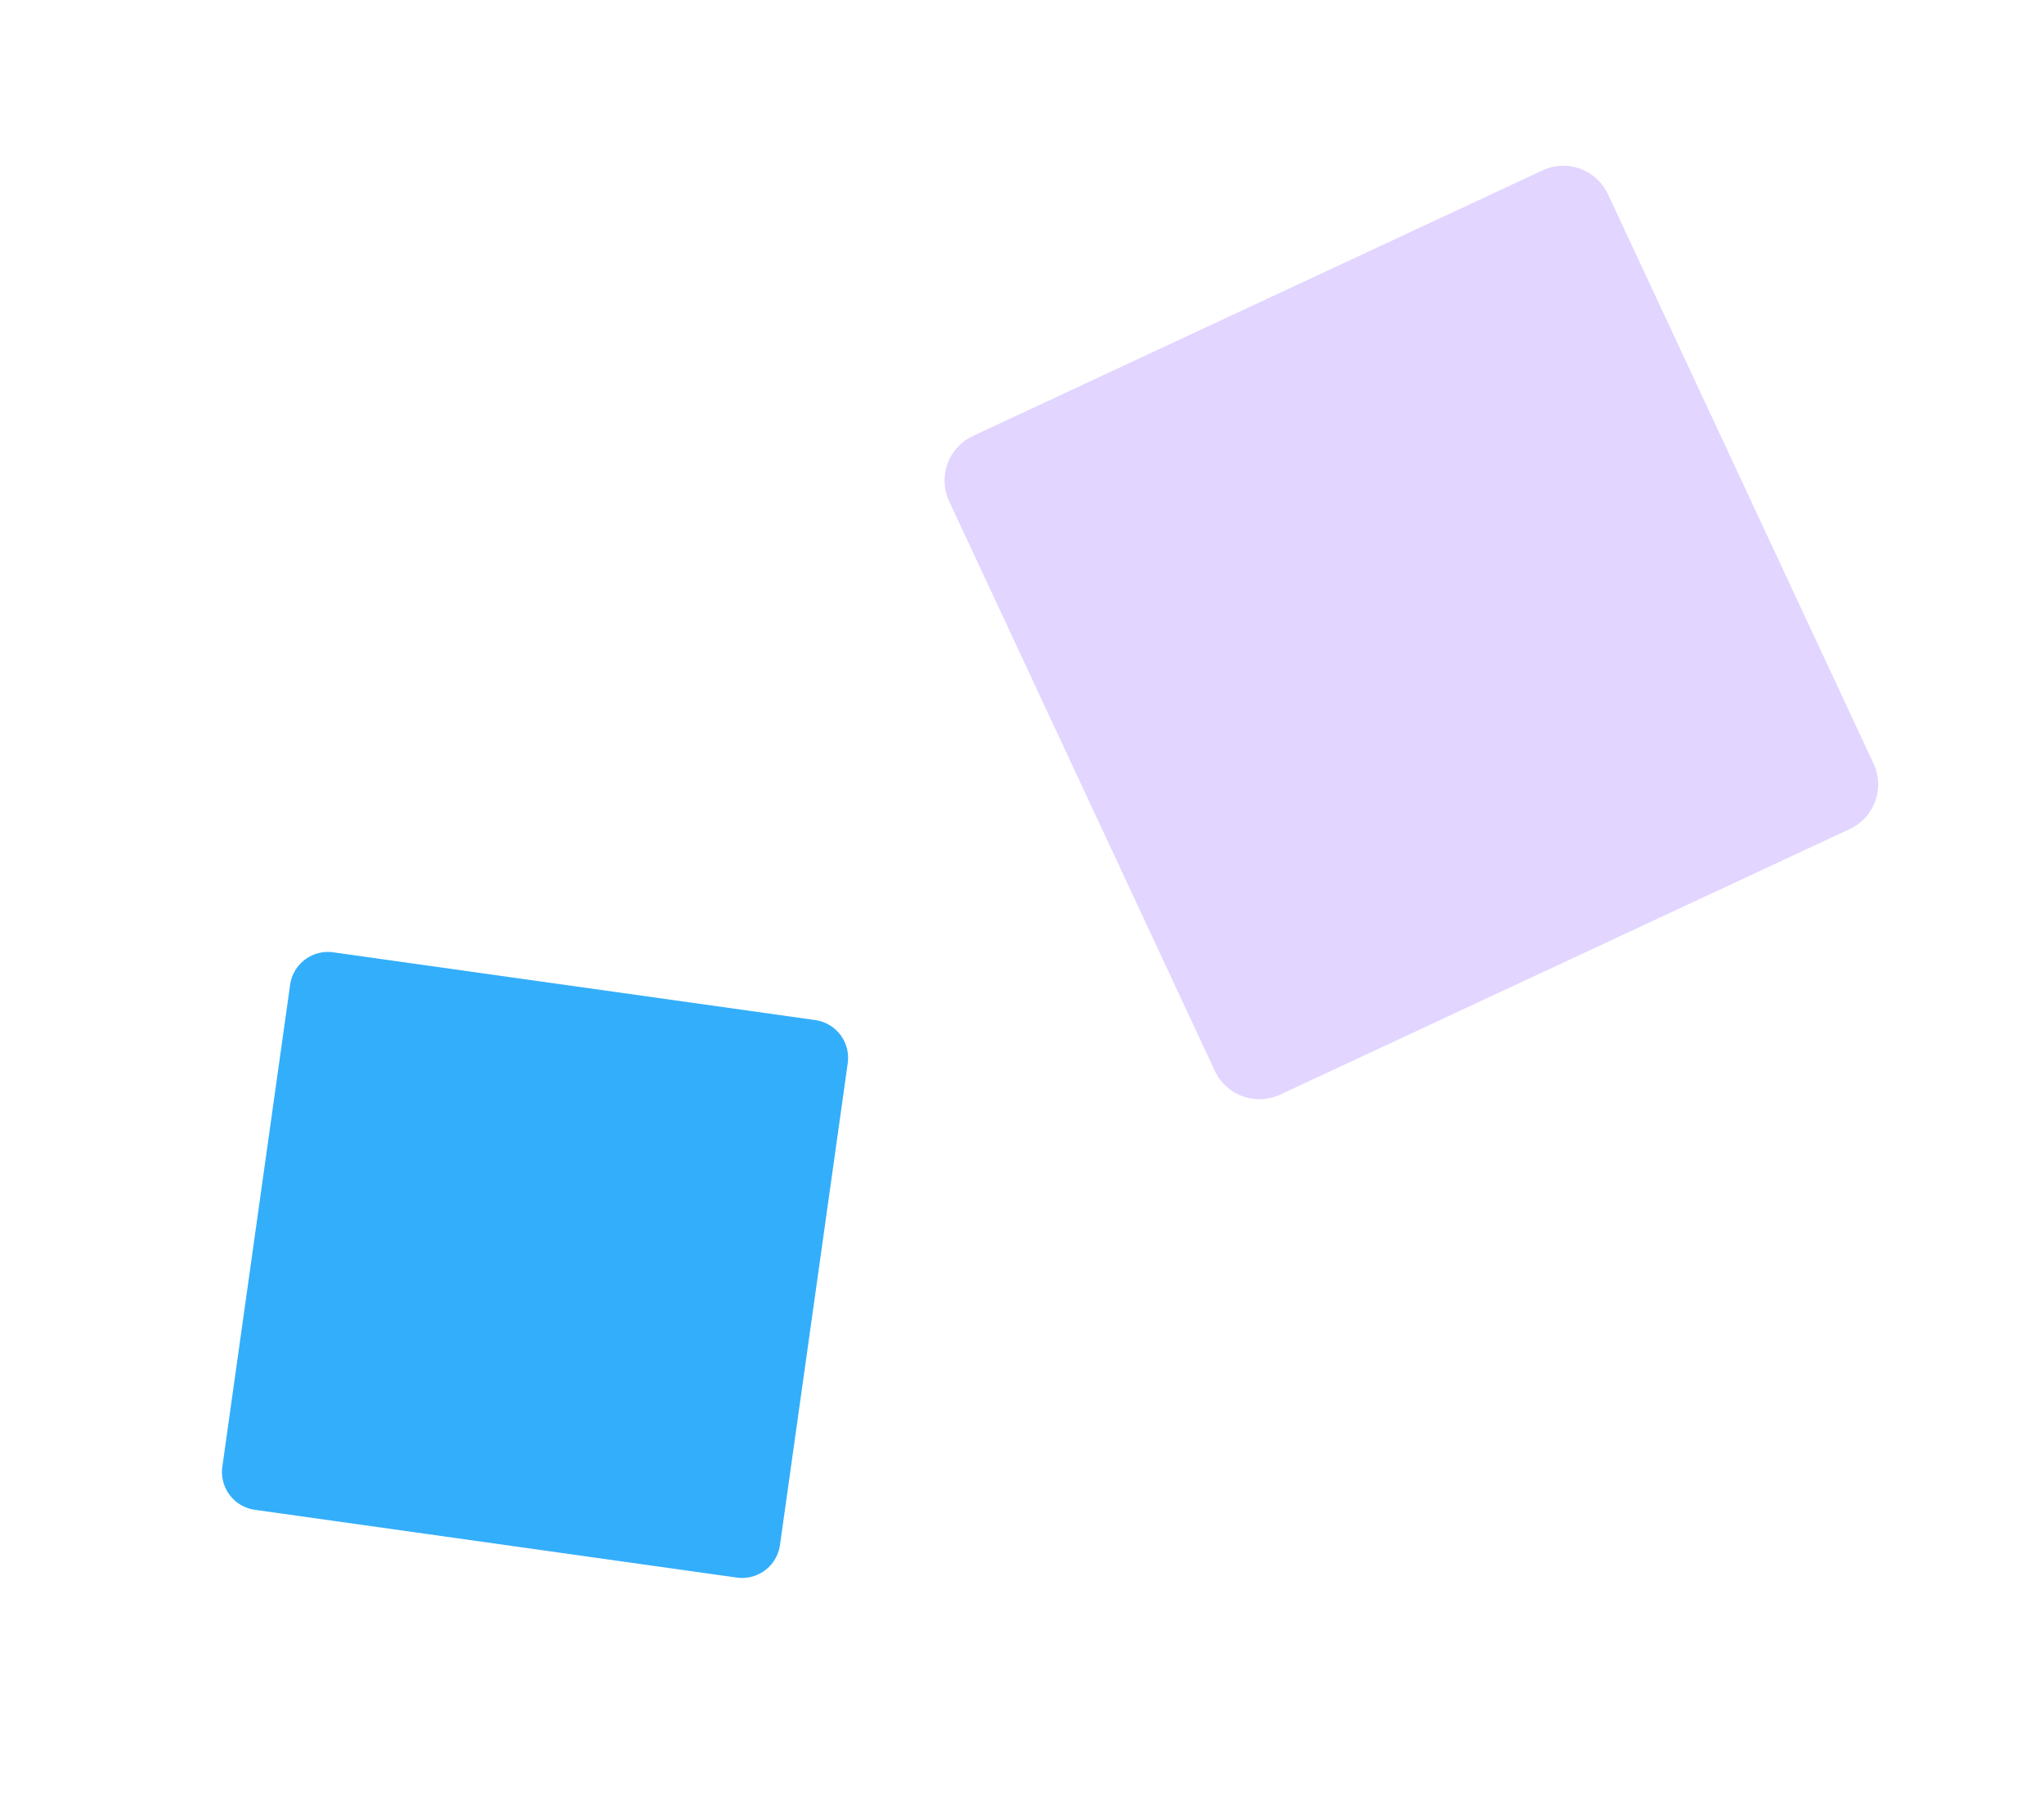 <svg xmlns="http://www.w3.org/2000/svg" xmlns:xlink="http://www.w3.org/1999/xlink" width="198" height="174.414" viewBox="0 0 198 174.414">
  <defs>
    <clipPath id="clip-path">
      <rect id="Rectangle_143" data-name="Rectangle 143" width="95.625" height="95.625" fill="#6e37ff"/>
    </clipPath>
    <clipPath id="clip-path-2">
      <rect id="Rectangle_143-2" data-name="Rectangle 143" width="74.047" height="74.047" fill="#6e37ff"/>
    </clipPath>
  </defs>
  <g id="Group_1110" data-name="Group 1110" transform="translate(-70.043 -3479.944)">
    <g id="Group_687" data-name="Group 687" transform="translate(268.043 3512.649) rotate(110)">
      <g id="Group_560" data-name="Group 560" clip-path="url(#clip-path)">
        <path id="Path_67" data-name="Path 67" d="M1.4,44.437,44.436,1.4a4.774,4.774,0,0,1,6.752,0L94.226,44.436a4.774,4.774,0,0,1,0,6.752L51.188,94.227a4.774,4.774,0,0,1-6.752,0L1.4,51.189a4.774,4.774,0,0,1,0-6.752" transform="translate(0 0)" fill="#e2d5ff"/>
      </g>
    </g>
    <g id="Group_691" data-name="Group 691" transform="matrix(-0.799, 0.602, -0.602, -0.799, 173.742, 3609.795)">
      <g id="Group_560-2" data-name="Group 560" clip-path="url(#clip-path-2)">
        <path id="Path_67-2" data-name="Path 67" d="M1.083,34.409,34.409,1.083a3.7,3.7,0,0,1,5.229,0L72.964,34.409a3.7,3.7,0,0,1,0,5.229L39.638,72.964a3.7,3.7,0,0,1-5.229,0L1.083,39.638a3.7,3.7,0,0,1,0-5.229" transform="translate(0 0)" fill="#33aefb"/>
      </g>
    </g>
  </g>
</svg>
